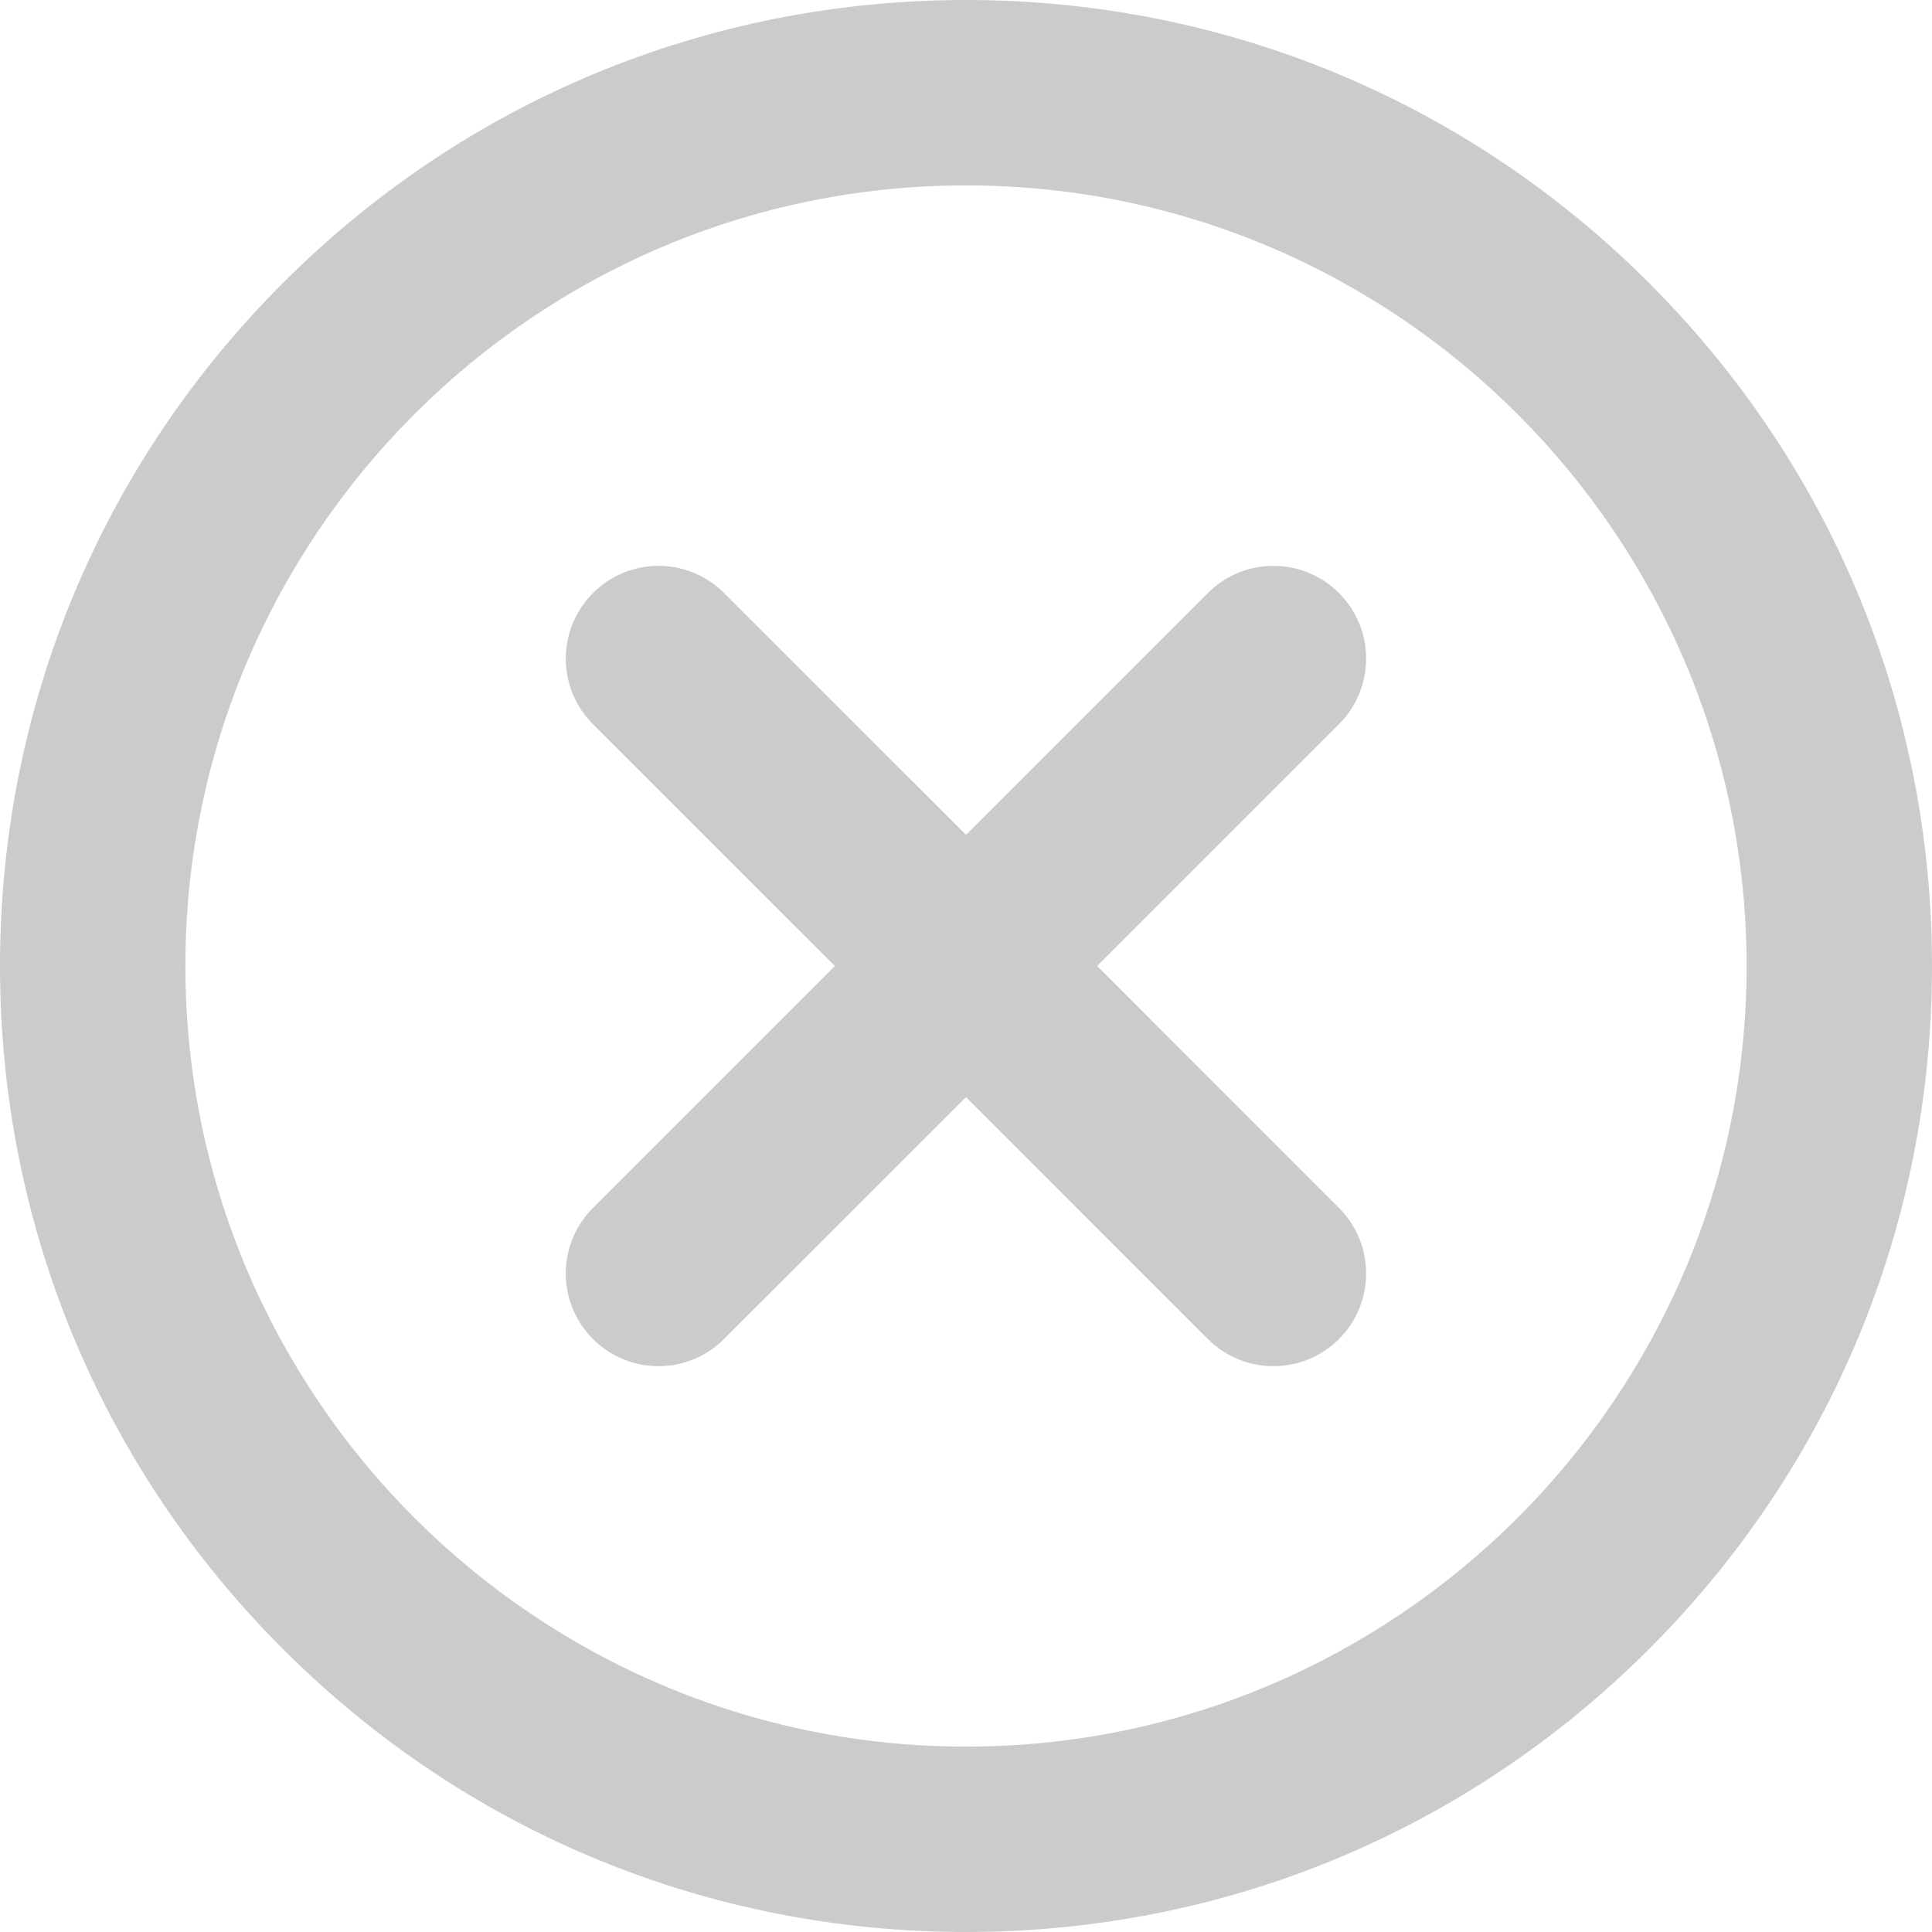 <?xml version="1.0" encoding="utf-8"?>
<!-- Generator: Adobe Illustrator 21.0.0, SVG Export Plug-In . SVG Version: 6.00 Build 0)  -->
<svg version="1.1" id="Layer_1" xmlns="http://www.w3.org/2000/svg" xmlns:xlink="http://www.w3.org/1999/xlink" x="0px" y="0px"
	 viewBox="0 0 24 24" enable-background="new 0 0 24 24" xml:space="preserve">
<g>
	<path fill="#CCCBCB" d="M20.485,3.515C18.219,1.248,15.205,0,12,0S5.781,1.248,3.515,3.515C1.248,5.781,0,8.795,0,12
		s1.248,6.219,3.515,8.485C5.781,22.752,8.795,24,12,24s6.219-1.248,8.485-3.515C22.752,18.219,24,15.205,24,12
		S22.752,5.781,20.485,3.515z M12,21.697c-5.347,0-9.697-4.35-9.697-9.697S6.653,2.303,12,2.303s9.697,4.35,9.697,9.697
		S17.347,21.697,12,21.697z"/>
	<path fill="#CCCBCB" d="M16.633,7.367c-0.45-0.45-1.179-0.45-1.629,0L12,10.371L8.995,7.367c-0.45-0.45-1.179-0.45-1.629,0
		c-0.45,0.45-0.45,1.179,0,1.629L10.371,12l-3.005,3.005c-0.45,0.45-0.45,1.179,0,1.629c0.225,0.225,0.52,0.337,0.814,0.337
		c0.295,0,0.589-0.112,0.814-0.337L12,13.629l3.005,3.005c0.225,0.225,0.52,0.337,0.814,0.337s0.589-0.112,0.814-0.337
		c0.45-0.45,0.45-1.179,0-1.629L13.629,12l3.005-3.005C17.083,8.546,17.083,7.816,16.633,7.367z"/>
</g>
</svg>
